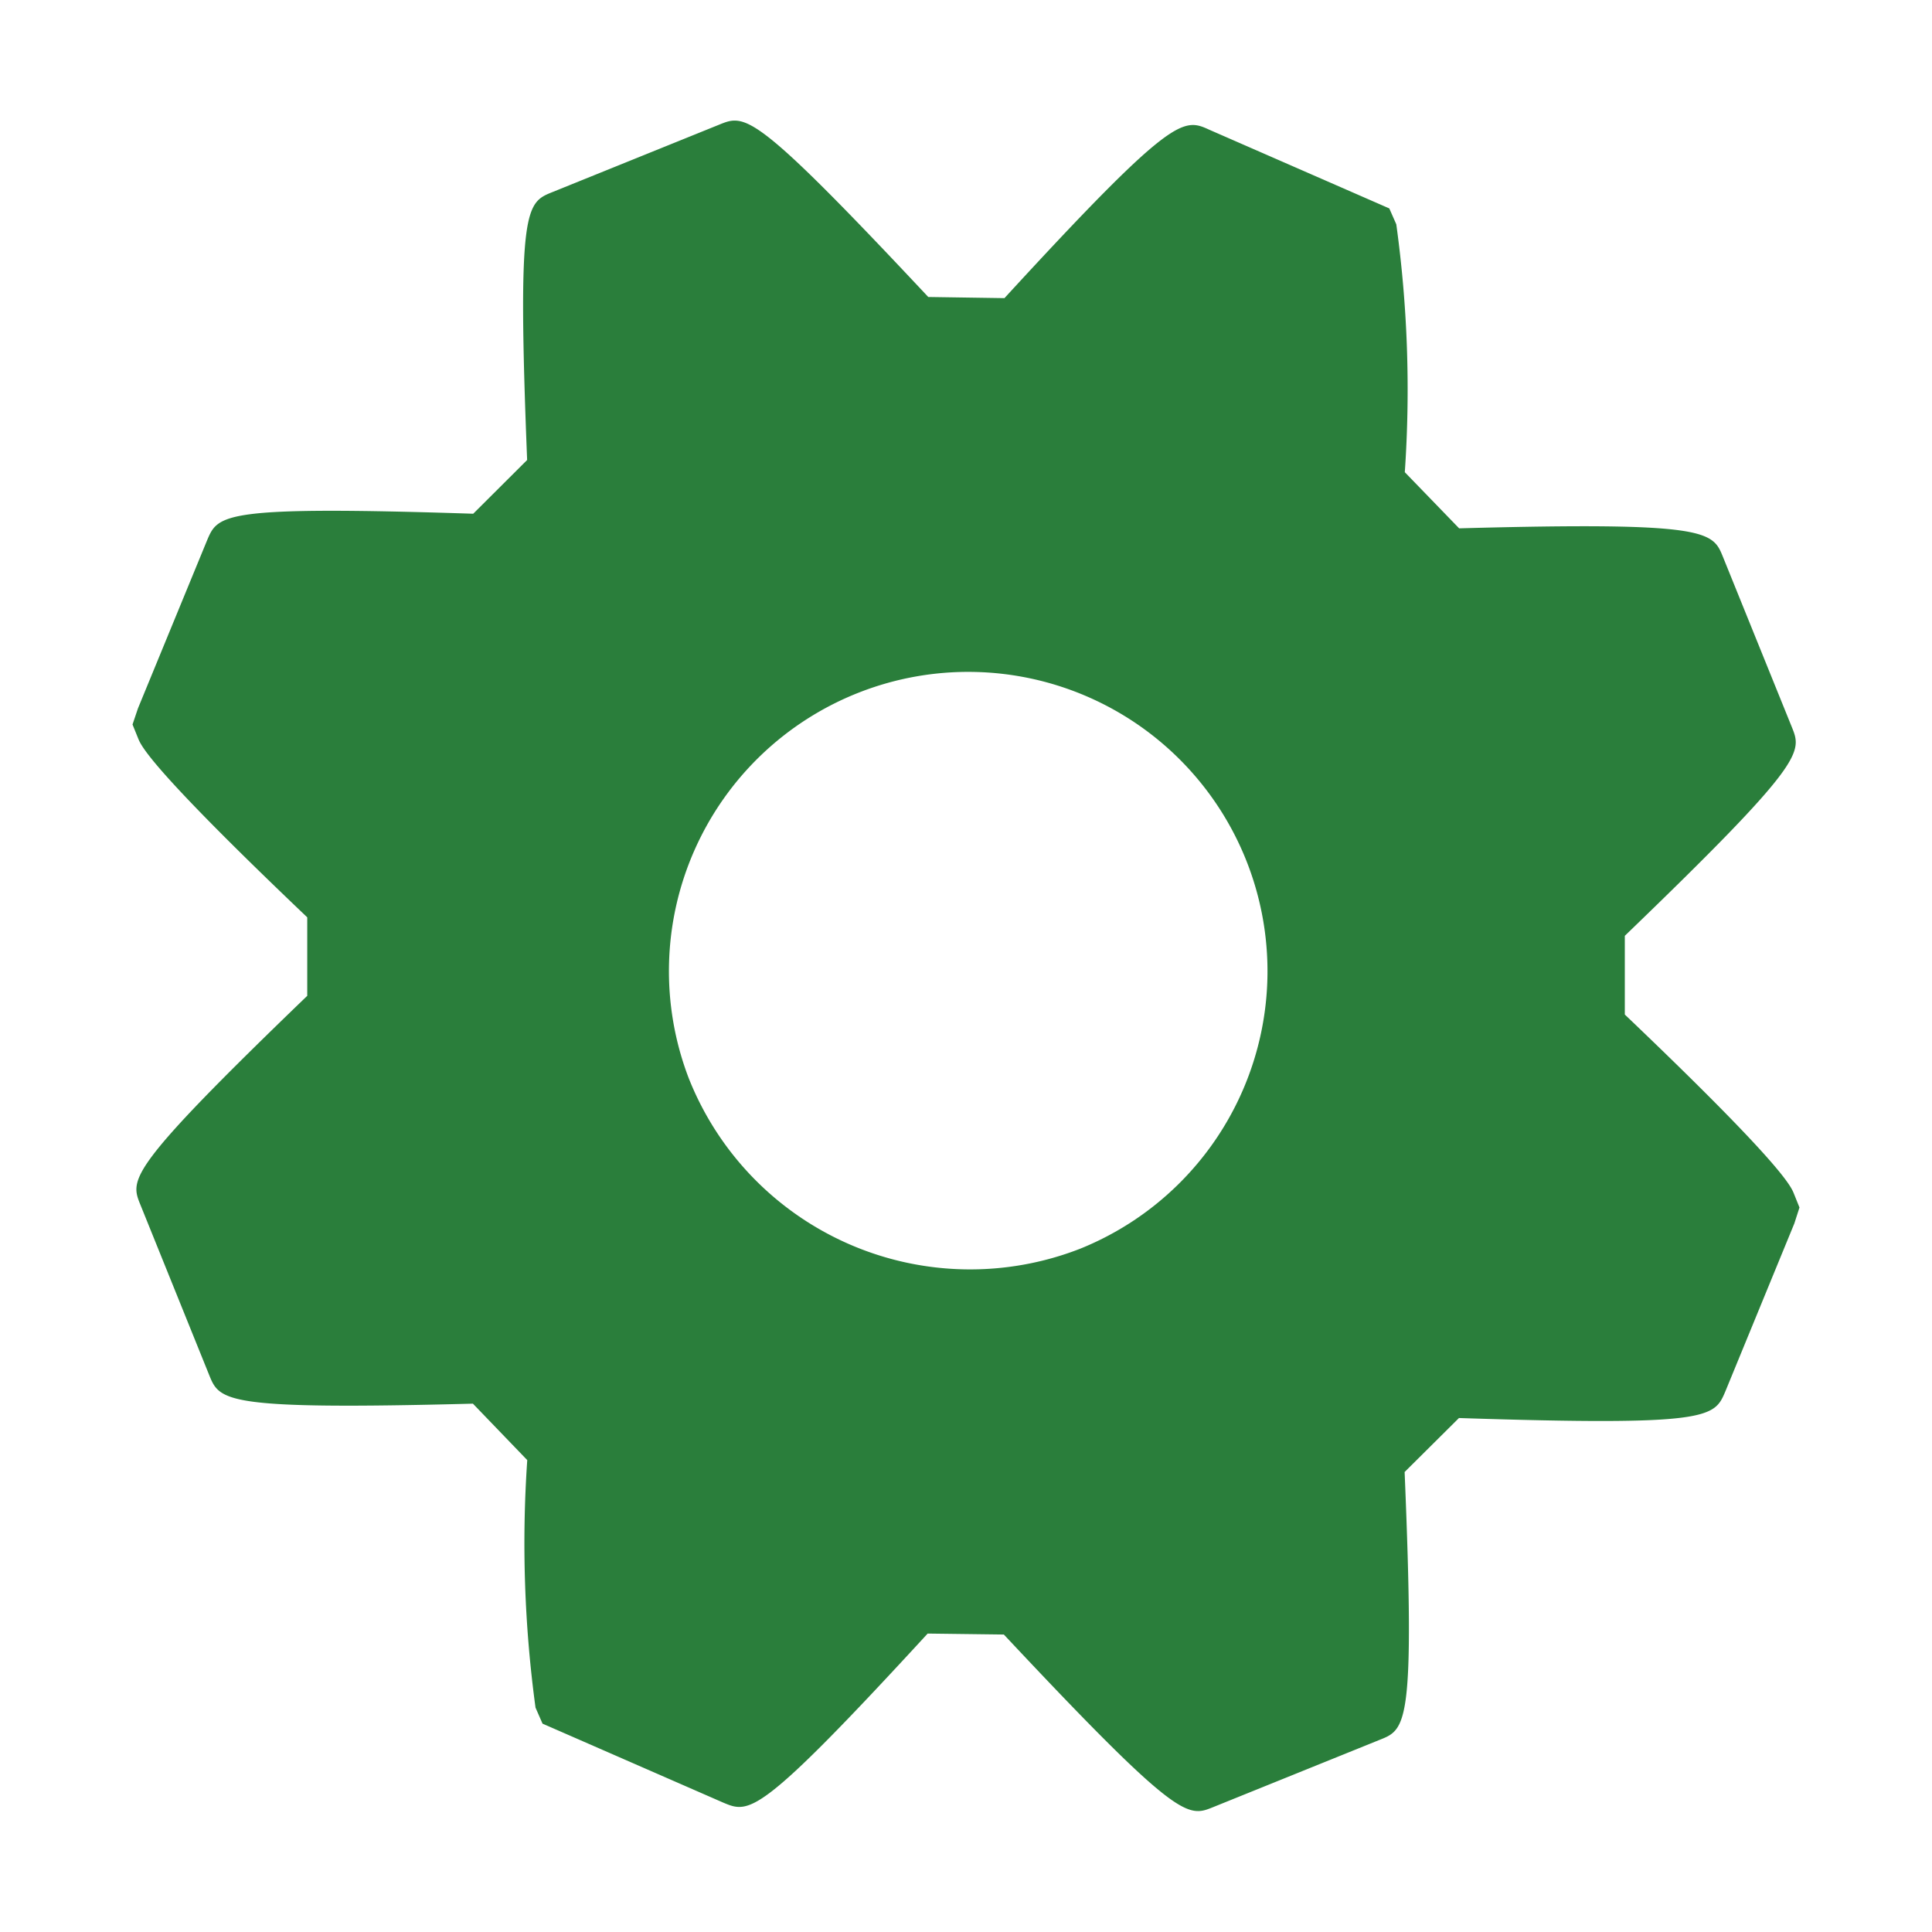 <svg xmlns="http://www.w3.org/2000/svg" width="1em" height="1em" viewBox="0 0 32 32"><path fill="#2A7E3B" d="m23.265 24.381l.9-.894c4.164.136 4.228-.01 4.411-.438l1.144-2.785l.085-.264l-.093-.231c-.049-.122-.2-.486-2.8-2.965V15.5c3-2.89 2.936-3.038 2.765-3.461l-1.139-2.814c-.171-.422-.236-.587-4.37-.474l-.9-.93a20 20 0 0 0-.141-4.106l-.116-.263l-2.974-1.3c-.438-.2-.592-.272-3.4 2.786l-1.262-.019c-2.891-3.086-3.028-3.03-3.461-2.855L9.149 3.182c-.433.175-.586.237-.418 4.437l-.893.89c-4.162-.136-4.226.012-4.407.438l-1.146 2.786l-.09.267l.094.232c.049.12.194.48 2.8 2.962v1.3c-3 2.89-2.935 3.038-2.763 3.462l1.138 2.817c.174.431.236.584 4.369.476l.9.935a20.2 20.2 0 0 0 .137 4.1l.116.265l2.993 1.308c.435.182.586.247 3.386-2.8l1.262.016c2.895 3.09 3.043 3.03 3.466 2.859l2.759-1.115c.436-.173.588-.234.413-4.436m-11.858-6.524a4.957 4.957 0 1 1 6.488 2.824a5.014 5.014 0 0 1-6.488-2.824"/></svg>